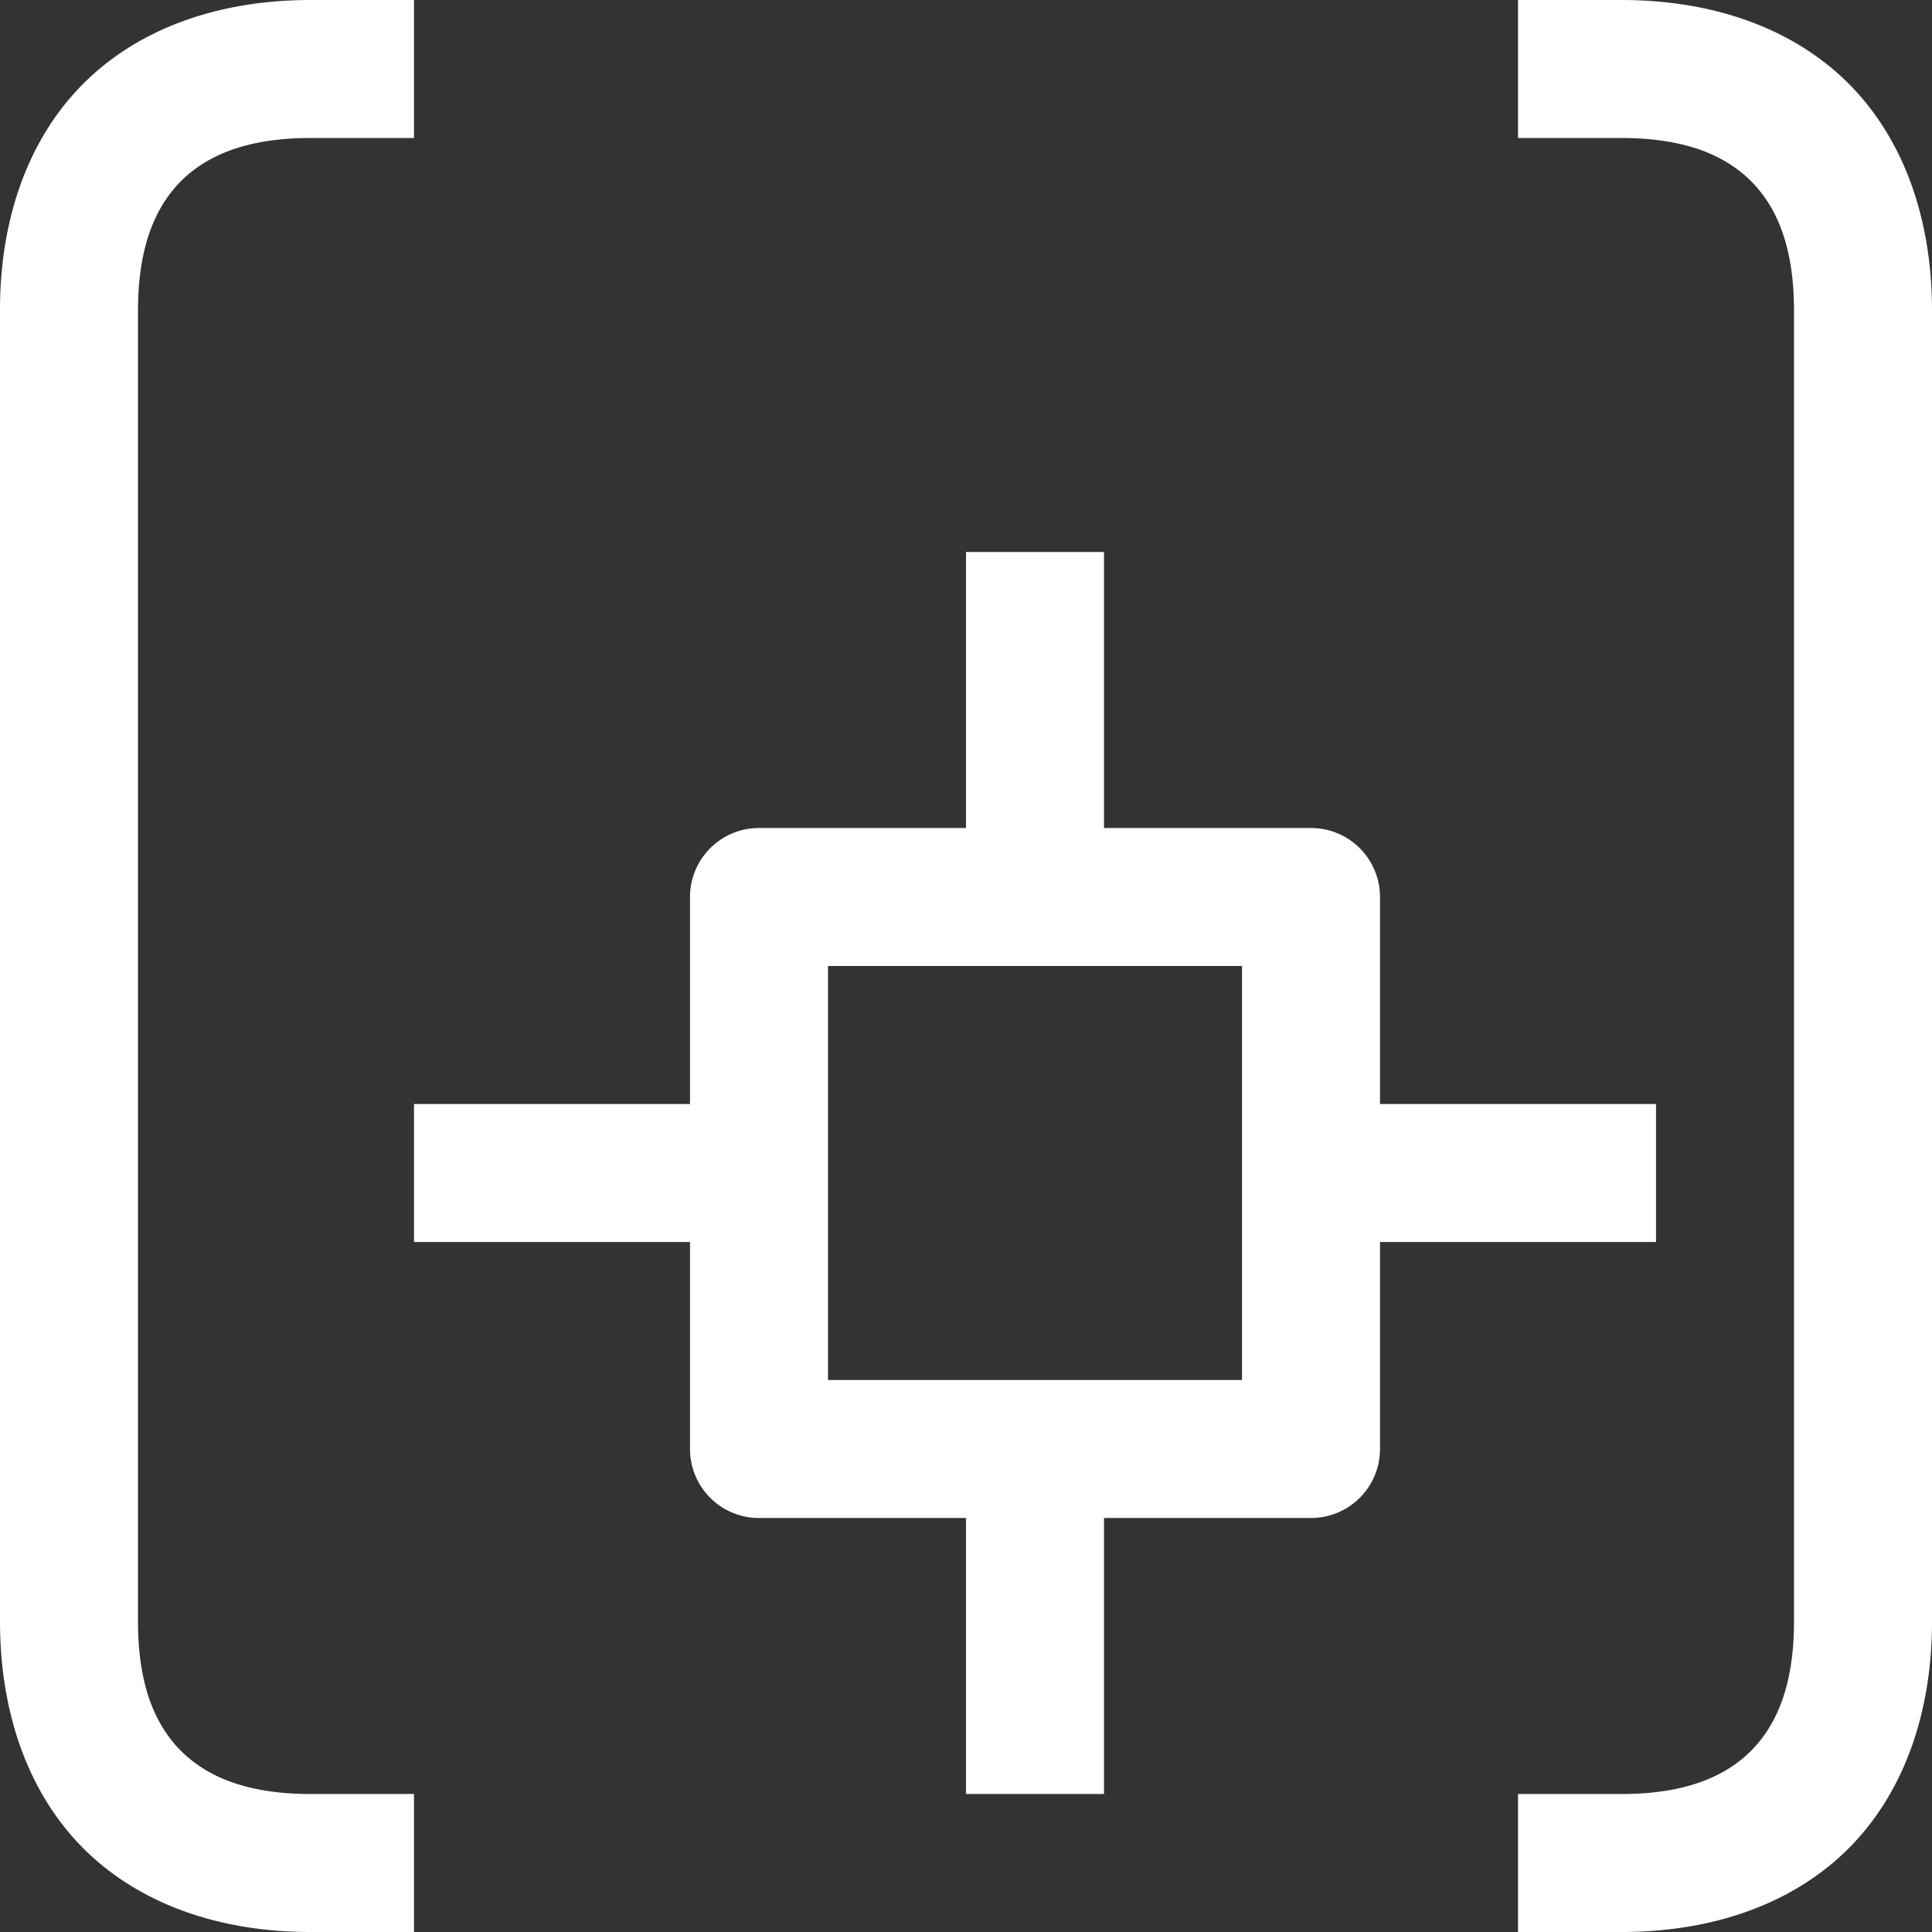 <svg
   inkscape:export-ydpi="96"
   inkscape:export-xdpi="96"
   inkscape:export-filename="blender_icons.png"
   style="display:inline;enable-background:new"
   inkscape:output_extension="org.inkscape.output.svg.inkscape"
   sodipodi:docname="blender_icons.svg"
   version="1.0"
   inkscape:version="1.2 (dc2aeda, 2022-05-15)"
   sodipodi:version="0.32"
   id="svg2"
   height="14"
   width="14"
   xmlns:inkscape="http://www.inkscape.org/namespaces/inkscape"
   xmlns:sodipodi="http://sodipodi.sourceforge.net/DTD/sodipodi-0.dtd"
   xmlns="http://www.w3.org/2000/svg"
   xmlns:svg="http://www.w3.org/2000/svg"
   xmlns:rdf="http://www.w3.org/1999/02/22-rdf-syntax-ns#"
   xmlns:cc="http://creativecommons.org/ns#"
   xmlns:dc="http://purl.org/dc/elements/1.1/">
  <rect width="100%" height="100%" fill="#333333" stroke="none"/>
  <sodipodi:namedview
     inkscape:pagecheckerboard="true"
     inkscape:document-rotation="0"
     pagecolor="#808080"
     bordercolor="#666666"
     borderopacity="1"
     objecttolerance="10"
     gridtolerance="10"
     guidetolerance="10"
     inkscape:pageopacity="0"
     inkscape:pageshadow="2"
     inkscape:window-width="1728"
     inkscape:window-height="1051"
     id="namedview34335"
     showgrid="false"
     inkscape:zoom="1.7115805"
     inkscape:cx="217.6351"
     inkscape:cy="369.54148"
     inkscape:window-x="767"
     inkscape:window-y="92"
     inkscape:window-maximized="0"
     inkscape:current-layer="layer4"
     inkscape:showpageshadow="2"
     inkscape:deskcolor="#808080" />
  <defs
     id="defs4" />
  <g
     inkscape:groupmode="layer"
     id="layer8"
     inkscape:label="icons"
     style="display:inline"
     transform="translate(-426,-452)">
    <g
       id="g38068"
       inkscape:label="V-21"
       style="display:inline;enable-background:new">
      <path
         style="color:#000000;font-style:normal;font-variant:normal;font-weight:normal;font-stretch:normal;font-size:medium;line-height:normal;font-family:sans-serif;font-variant-ligatures:normal;font-variant-position:normal;font-variant-caps:normal;font-variant-numeric:normal;font-variant-alternates:normal;font-feature-settings:normal;text-indent:0;text-align:start;text-decoration:none;text-decoration-line:none;text-decoration-style:solid;text-decoration-color:#000000;letter-spacing:normal;word-spacing:normal;text-transform:none;writing-mode:lr-tb;direction:ltr;text-orientation:mixed;dominant-baseline:auto;baseline-shift:baseline;text-anchor:start;white-space:normal;shape-padding:0;clip-rule:nonzero;display:inline;overflow:visible;visibility:visible;opacity:1;isolation:auto;mix-blend-mode:normal;color-interpolation:sRGB;color-interpolation-filters:linearRGB;solid-color:#000000;solid-opacity:1;vector-effect:none;fill:#ffffff;fill-opacity:1;fill-rule:nonzero;stroke:none;stroke-width:1px;stroke-linecap:butt;stroke-linejoin:round;stroke-miterlimit:4;stroke-dasharray:none;stroke-dashoffset:0;stroke-opacity:1;marker:none;paint-order:fill markers stroke;color-rendering:auto;image-rendering:auto;shape-rendering:auto;text-rendering:auto;enable-background:accumulate"
         d="m 428.25,452 c -0.651,0 -1.236,0.197 -1.645,0.605 -0.408,0.408 -0.606,0.994 -0.605,1.645 v 9.5 c 2e-4,0.65 0.197,1.236 0.605,1.645 C 427.014,465.803 427.599,466 428.25,466 H 429 v -1 h -0.75 c -0.457,0 -0.748,-0.123 -0.938,-0.312 -0.19,-0.19 -0.312,-0.48 -0.312,-0.938 v -9.5 c -10e-5,-0.457 0.123,-0.748 0.312,-0.938 C 427.502,453.123 427.793,453 428.25,453 H 429 v -1 z m 8.75,0 v 1 h 0.75 c 0.457,0 0.748,0.123 0.938,0.312 0.19,0.19 0.312,0.48 0.312,0.938 v 9.5 c 0,0.457 -0.123,0.748 -0.312,0.938 C 438.498,464.877 438.207,465 437.75,465 H 437 v 1 h 0.75 c 0.651,0 1.236,-0.197 1.645,-0.605 C 439.803,464.986 440,464.401 440,463.75 v -9.5 c 0,-0.651 -0.197,-1.236 -0.605,-1.645 C 438.986,452.197 438.401,452 437.75,452 Z m -4,4 v 2 h -1.5 a 0.5,0.5 0 0 0 -0.5,0.5 v 1.5 h -2 v 1 h 2 v 1.5 a 0.5,0.5 0 0 0 0.5,0.5 h 1.5 v 2 h 1 v -2 h 1.5 a 0.5,0.5 0 0 0 0.5,-0.5 V 461 h 2 v -1 h -2 v -1.5 A 0.5,0.5 0 0 0 435.5,458 H 434 v -2 z m -1,3 h 3 v 3 h -3 z"
         id="path19168-3"
         inkscape:connector-curvature="0" />
    </g>
  </g>
</svg>
